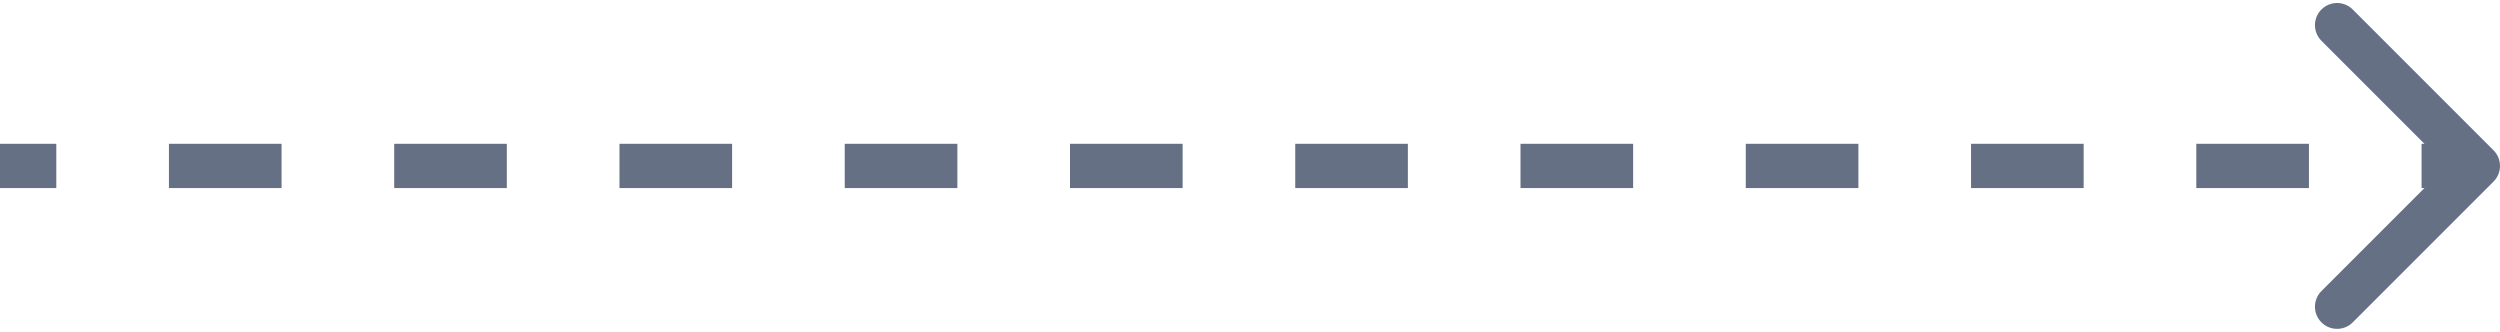 <svg width="113" height="15" viewBox="0 0 113 15" fill="none" xmlns="http://www.w3.org/2000/svg">
<path d="M112.707 8.207C113.098 7.817 113.098 7.183 112.707 6.793L106.343 0.429C105.953 0.038 105.319 0.038 104.929 0.429C104.538 0.819 104.538 1.453 104.929 1.843L110.586 7.5L104.929 13.157C104.538 13.547 104.538 14.181 104.929 14.571C105.319 14.962 105.953 14.962 106.343 14.571L112.707 8.207ZM0 8.5H2.545V6.5H0V8.5ZM7.636 8.5H12.727V6.5H7.636V8.5ZM17.818 8.5H22.909V6.5H17.818V8.5ZM28 8.5H33.091V6.5H28V8.5ZM38.182 8.5H43.273V6.5H38.182V8.5ZM48.364 8.5H53.455V6.5H48.364V8.5ZM58.545 8.5H63.636V6.5H58.545V8.5ZM68.727 8.5H73.818V6.5H68.727V8.5ZM78.909 8.5H84V6.5H78.909V8.5ZM89.091 8.5H94.182V6.5H89.091V8.5ZM99.273 8.5H104.364V6.5H99.273V8.5ZM109.455 8.5H112V6.5H109.455V8.5Z" fill="#667085"/>
</svg>
